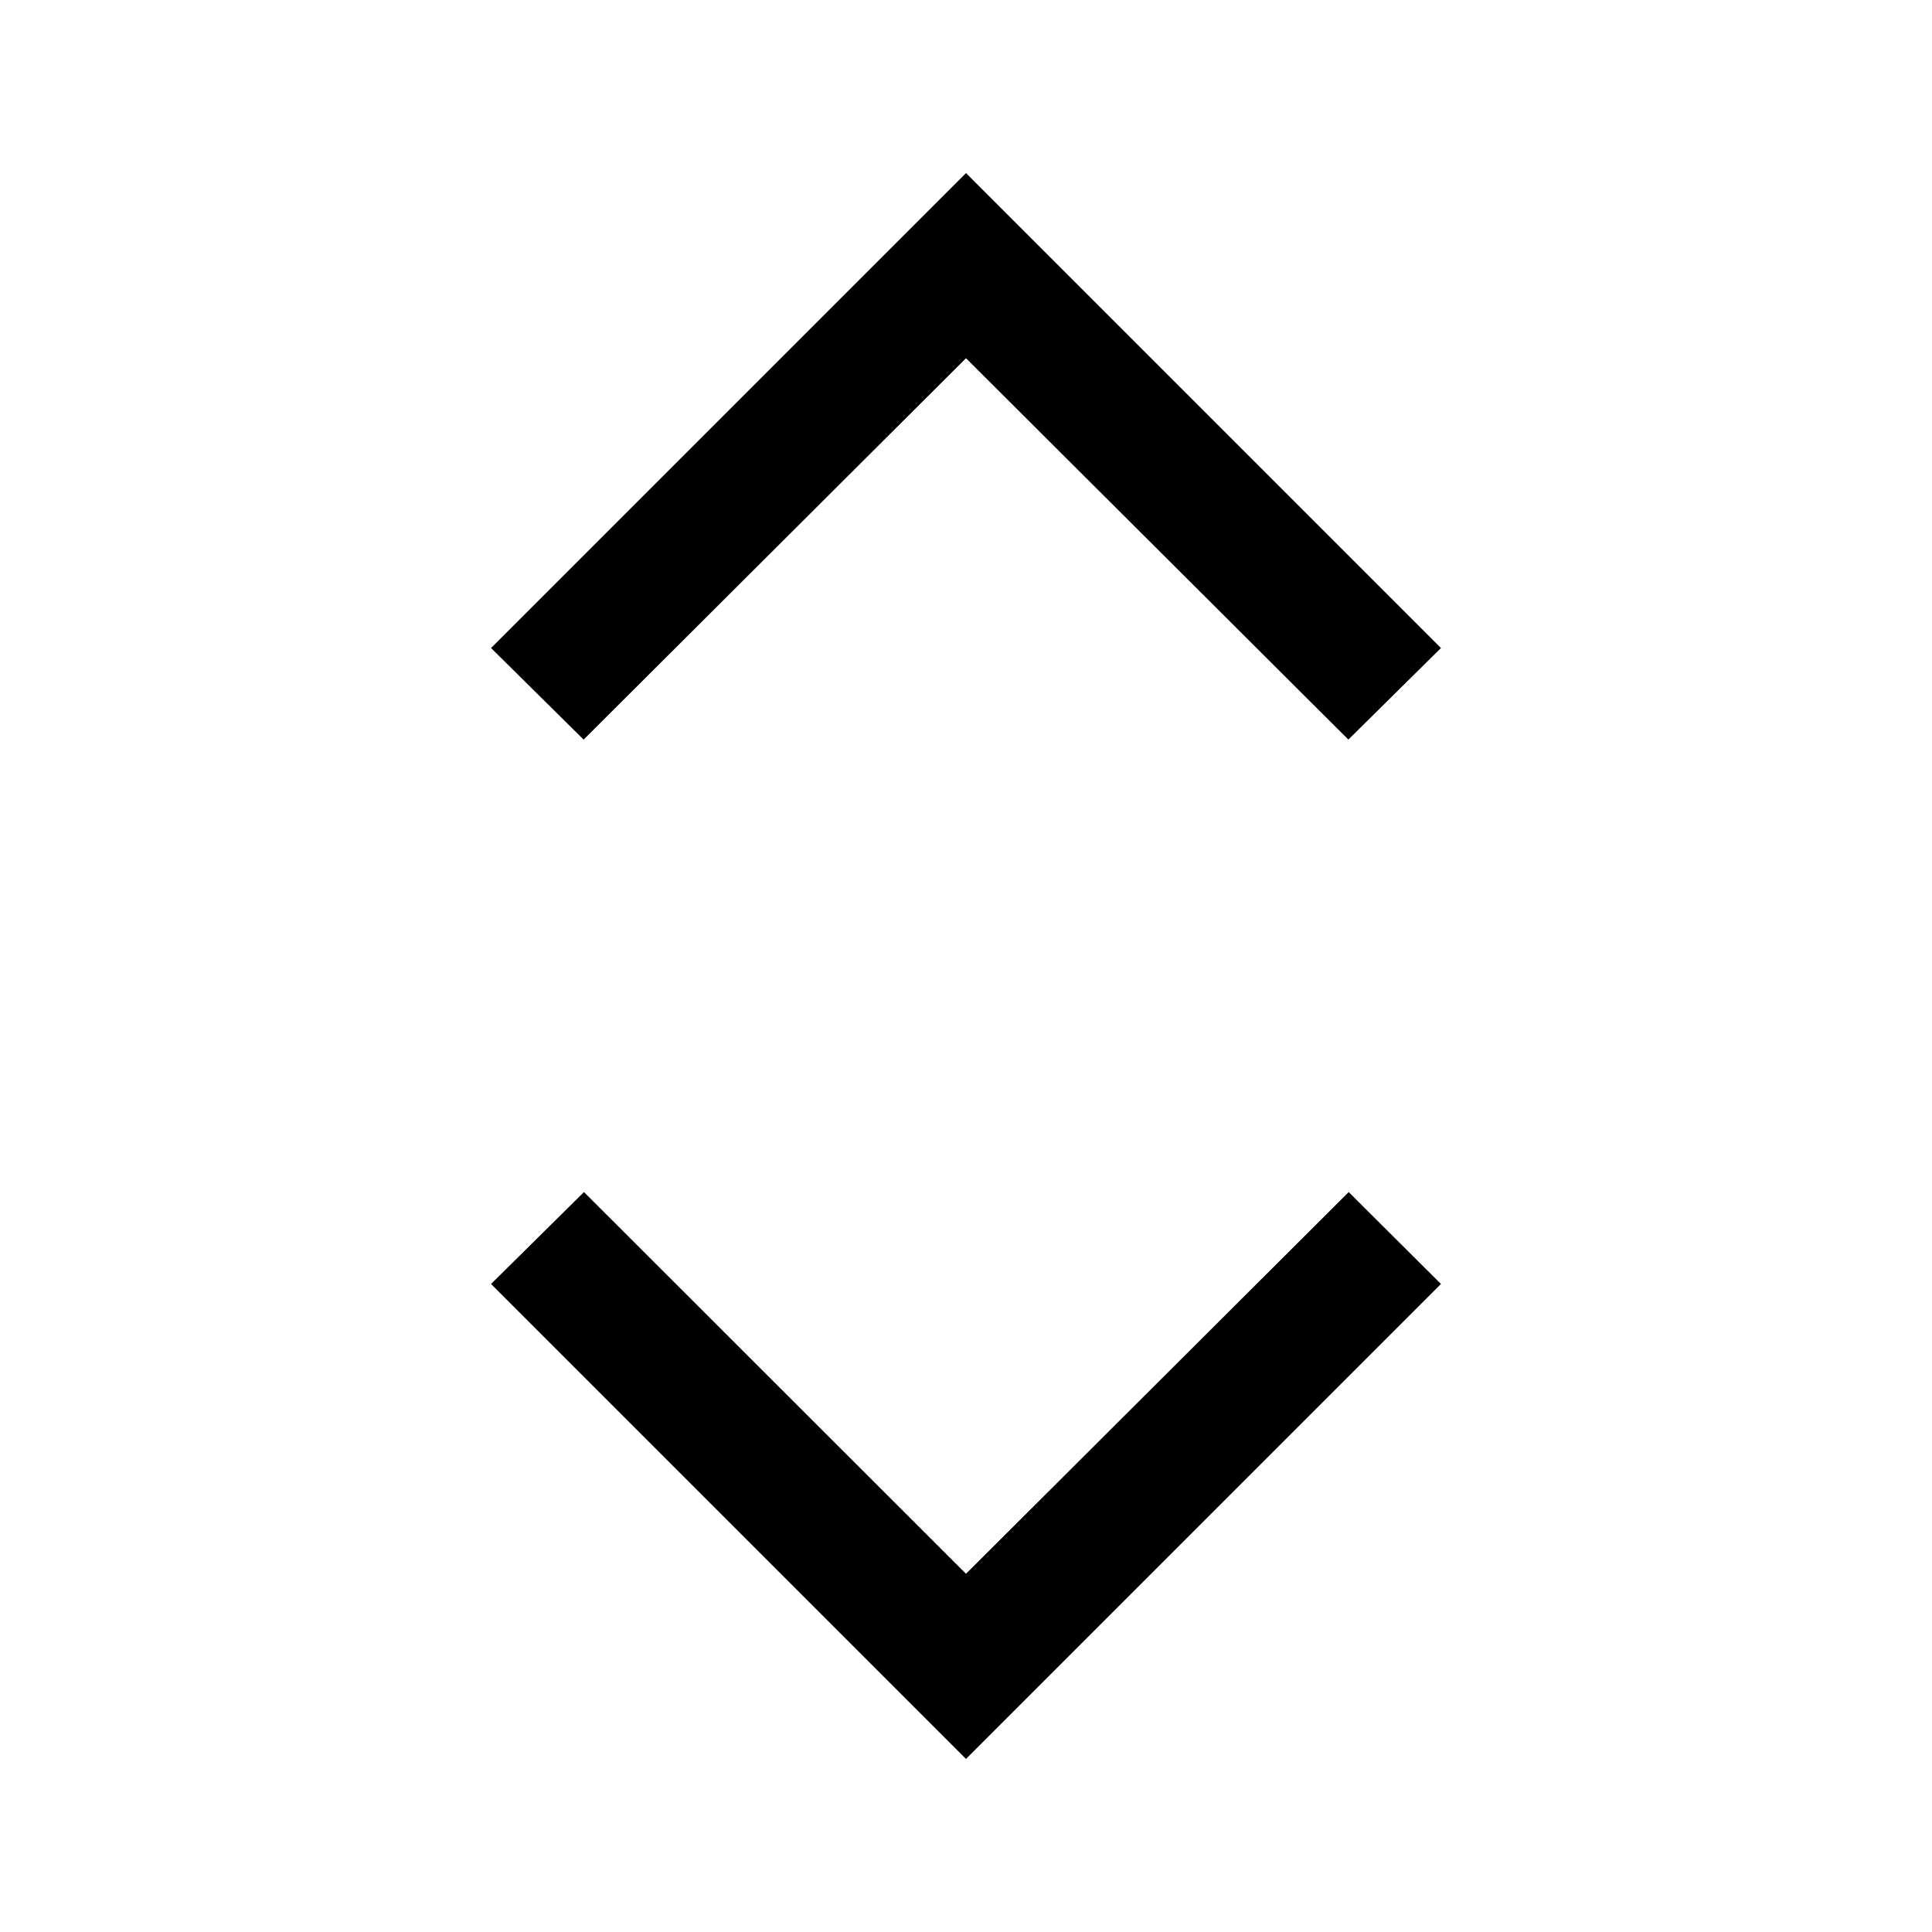 <svg xmlns="http://www.w3.org/2000/svg" height="40" viewBox="0 -960 960 960" width="40"><path d="M480-86 244-322l46.166-45.666L480-177.999l190.167-189.667L716-322 480-86ZM290-592.5 244-638l236-236 236 236-46 45.5-190-189.501L290-592.5Z"/></svg>